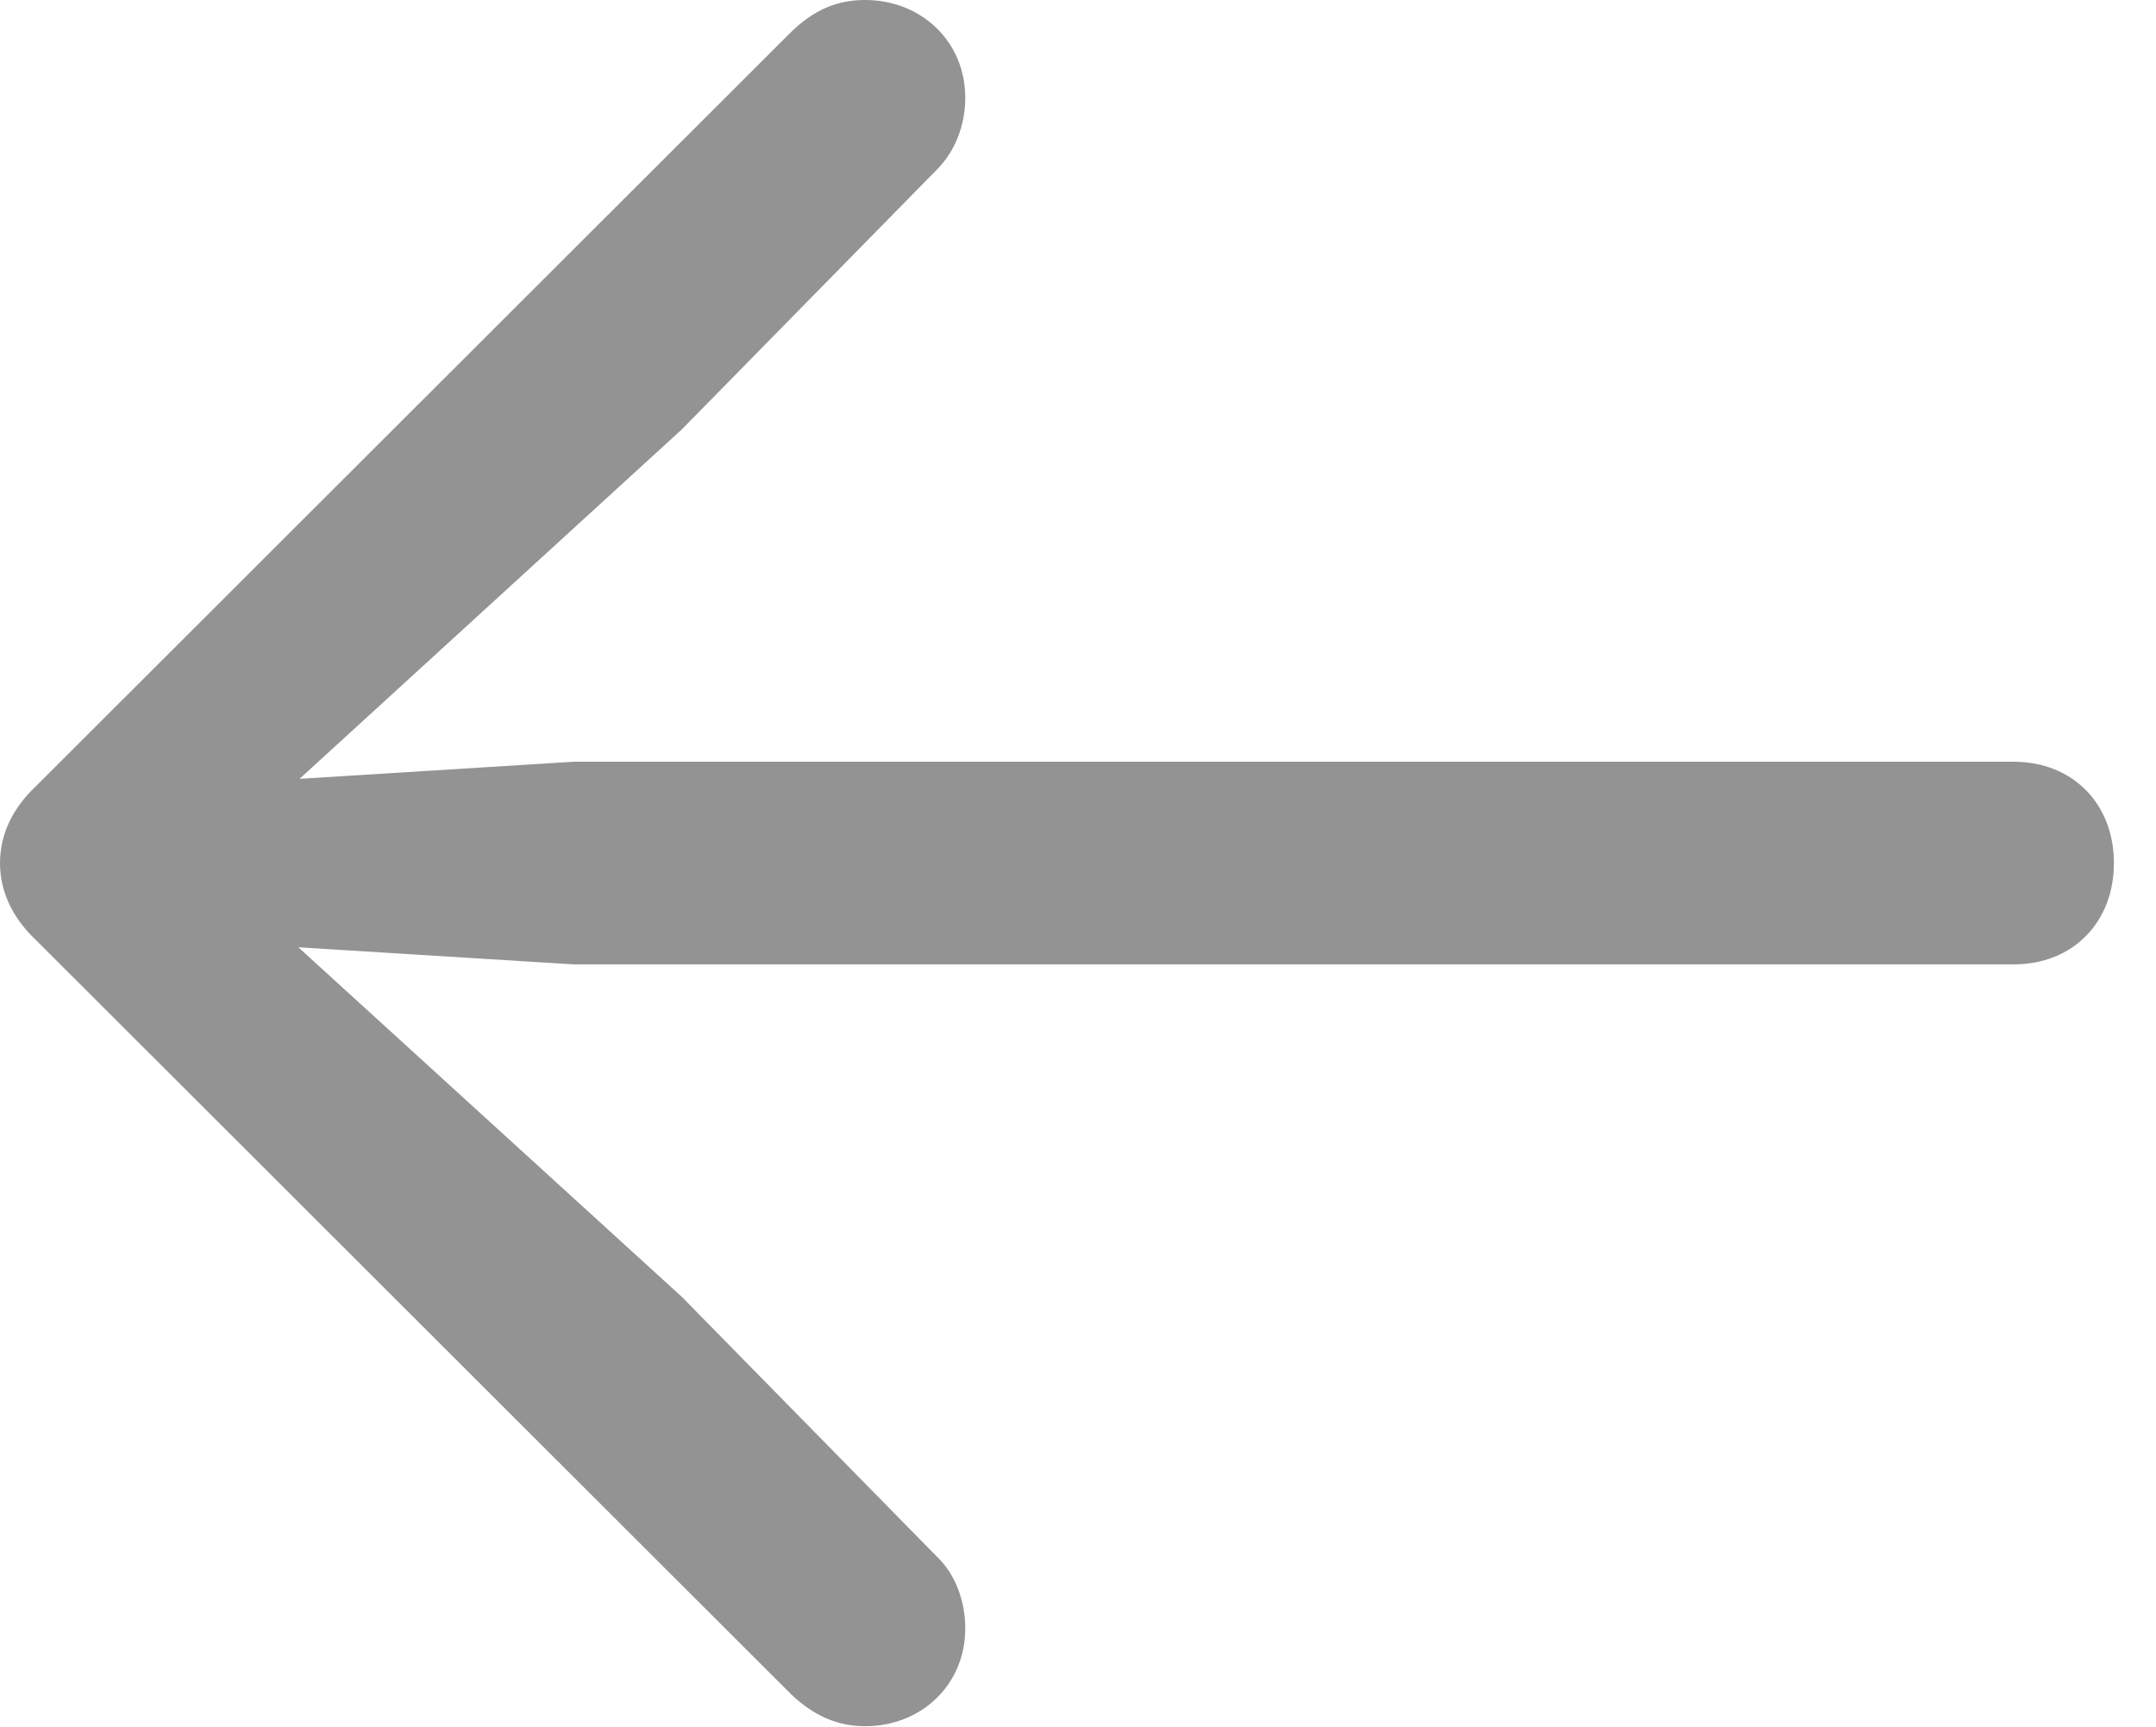 <?xml version="1.0" encoding="UTF-8"?>
<!--Generator: Apple Native CoreSVG 326-->
<!DOCTYPE svg
PUBLIC "-//W3C//DTD SVG 1.1//EN"
       "http://www.w3.org/Graphics/SVG/1.1/DTD/svg11.dtd">
<svg version="1.1" xmlns="http://www.w3.org/2000/svg" xmlns:xlink="http://www.w3.org/1999/xlink" viewBox="0 0 18.496 14.815">
 <g>
  <rect height="14.815" opacity="0" width="18.496" x="0" y="0"/>
  <path d="M0 7.402C0 7.646 0.107 7.871 0.303 8.057L6.787 14.531C6.982 14.717 7.188 14.805 7.422 14.805C7.9 14.805 8.281 14.453 8.281 13.965C8.281 13.73 8.193 13.496 8.037 13.35L5.85 11.123L1.982 7.598L1.777 8.076L4.922 8.271L17.275 8.271C17.783 8.271 18.135 7.91 18.135 7.402C18.135 6.895 17.783 6.533 17.275 6.533L4.922 6.533L1.777 6.729L1.982 7.217L5.85 3.682L8.037 1.455C8.193 1.299 8.281 1.074 8.281 0.84C8.281 0.352 7.9 0 7.422 0C7.188 0 6.982 0.078 6.768 0.293L0.303 6.748C0.107 6.934 0 7.158 0 7.402Z" fill="black" fill-opacity="0.425"/>
 </g>
</svg>
